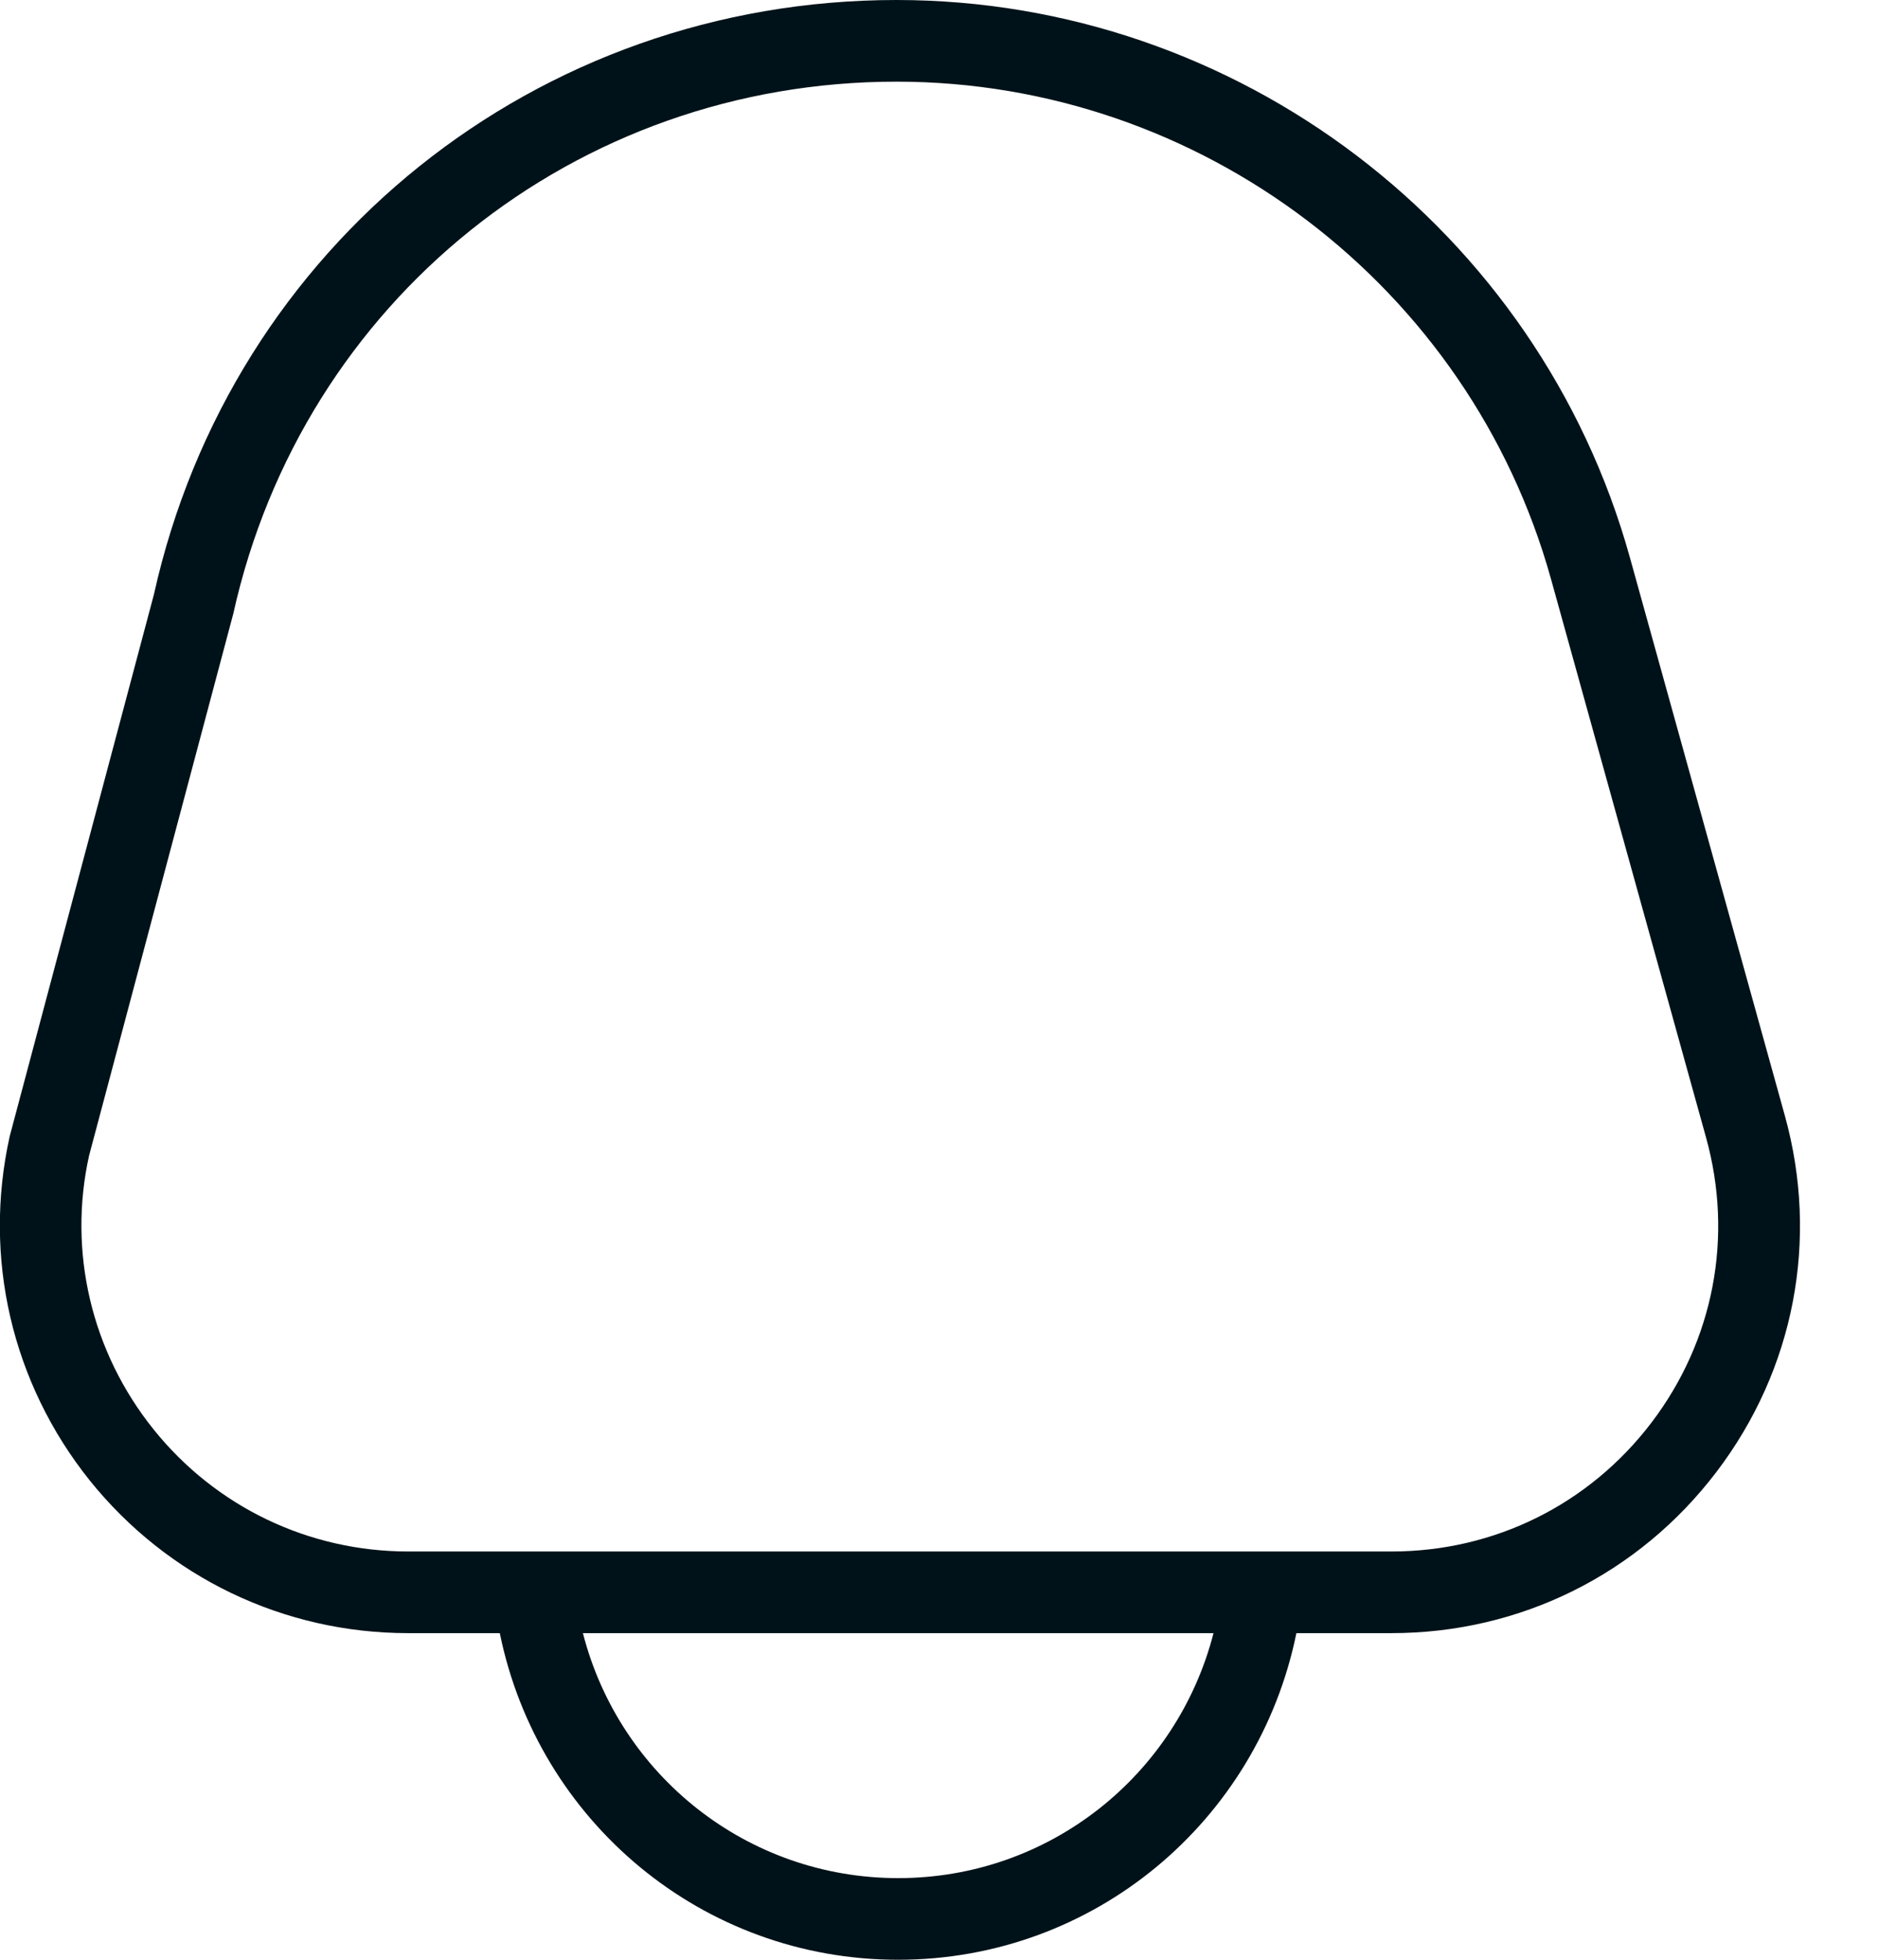 <svg width="23" height="24" viewBox="0 0 23 24" fill="none" xmlns="http://www.w3.org/2000/svg">
<path d="M21.859 13.662L19.961 6.826C18.844 2.807 15.151 0 10.979 0C6.577 0 2.835 3.002 1.885 7.28L0.119 13.915C-0.212 15.402 0.145 16.938 1.099 18.13C2.054 19.318 3.475 20 4.999 20H6.121C6.591 22.305 8.601 24 10.999 24C13.397 24 15.407 22.305 15.877 20H17.041C18.617 20 20.068 19.28 21.022 18.025C21.976 16.771 22.281 15.181 21.859 13.662ZM11 23C9.151 23 7.586 21.742 7.139 20H14.862C14.414 21.742 12.85 23 11.001 23H11ZM20.227 17.42C19.464 18.424 18.303 19 17.042 19H5C3.78 19 2.643 18.454 1.88 17.504C1.116 16.552 0.831 15.322 1.091 14.152L2.857 7.516C3.709 3.68 7.049 1 10.979 1C14.703 1 18 3.506 18.996 7.094L20.894 13.93C21.232 15.146 20.989 16.417 20.227 17.42Z" fill="#001219"/>
</svg>
